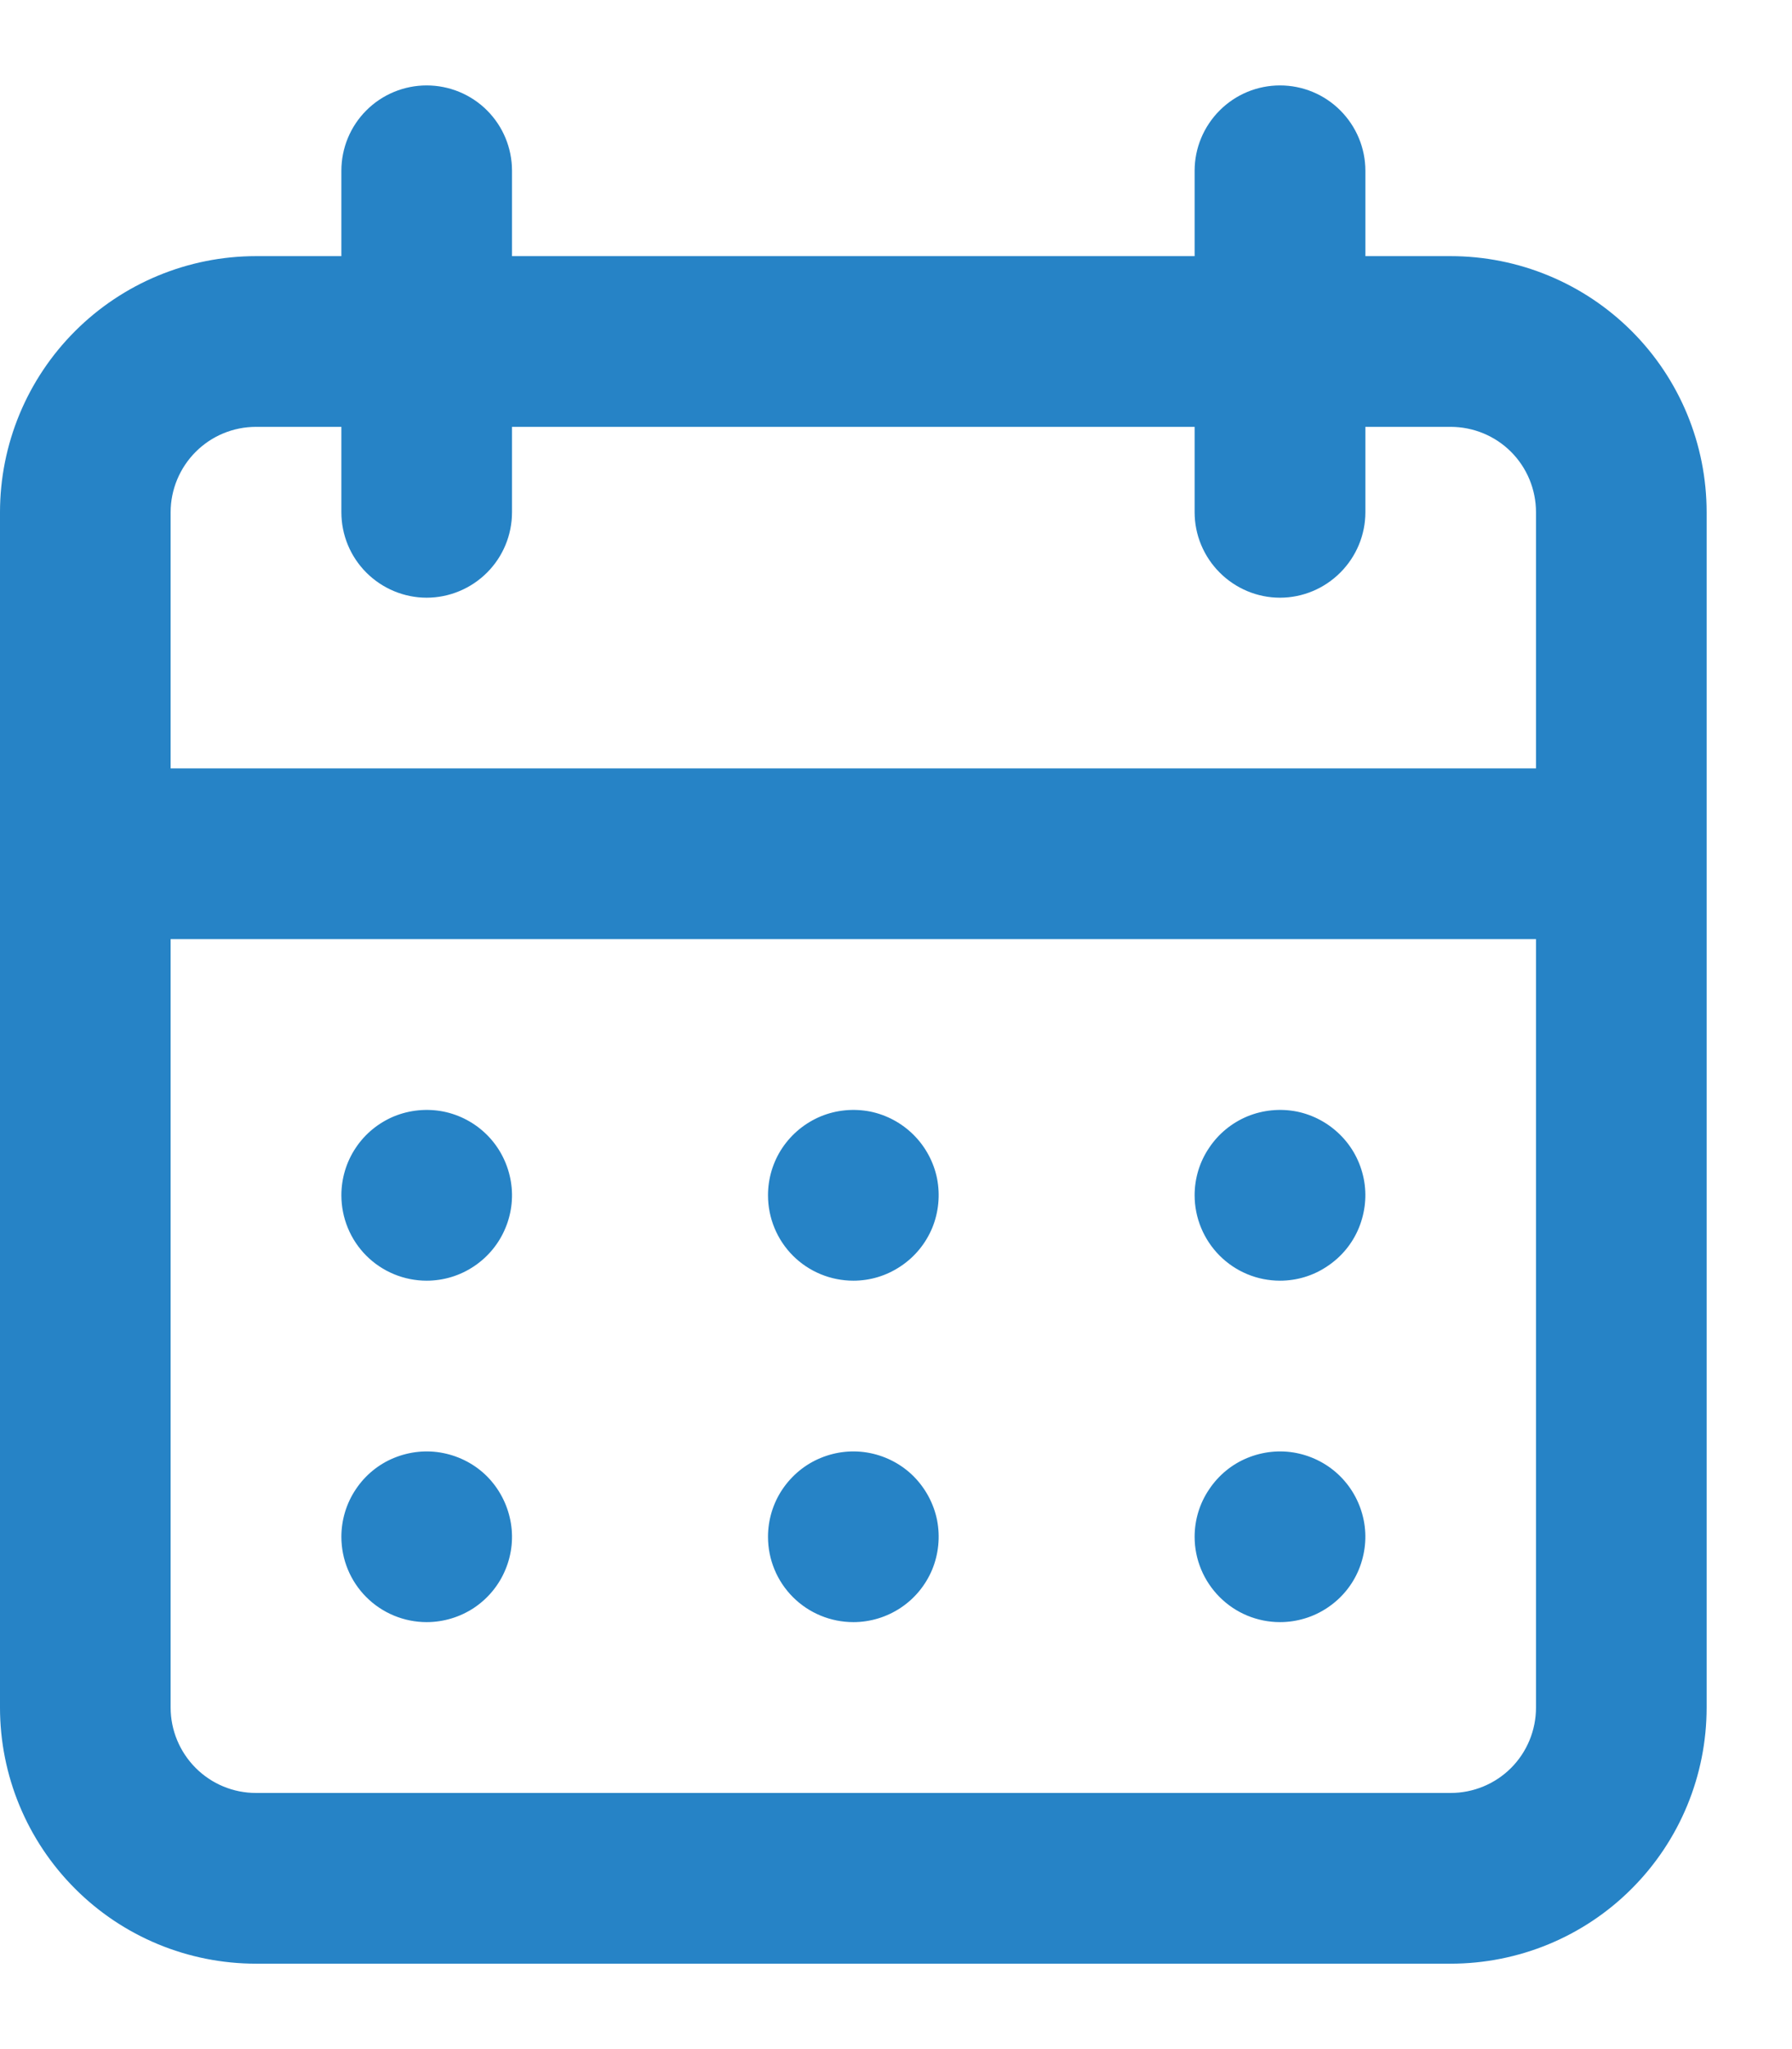 <svg width="14" height="16" viewBox="0 0 14 16" fill="none" xmlns="http://www.w3.org/2000/svg">
<path d="M6.667 12.666C6.799 12.666 6.927 12.627 7.037 12.554C7.147 12.481 7.232 12.377 7.283 12.255C7.333 12.133 7.346 11.999 7.321 11.87C7.295 11.741 7.231 11.622 7.138 11.528C7.045 11.435 6.926 11.372 6.797 11.346C6.667 11.32 6.533 11.334 6.412 11.384C6.29 11.434 6.186 11.52 6.112 11.63C6.039 11.739 6 11.868 6 12C6 12.177 6.07 12.346 6.195 12.471C6.32 12.596 6.49 12.666 6.667 12.666ZM10 12.666C10.132 12.666 10.261 12.627 10.37 12.554C10.48 12.481 10.566 12.377 10.616 12.255C10.666 12.133 10.68 11.999 10.654 11.87C10.628 11.741 10.565 11.622 10.471 11.528C10.378 11.435 10.259 11.372 10.13 11.346C10.001 11.32 9.867 11.334 9.745 11.384C9.623 11.434 9.519 11.52 9.446 11.63C9.372 11.739 9.333 11.868 9.333 12C9.333 12.177 9.404 12.346 9.529 12.471C9.654 12.596 9.823 12.666 10 12.666ZM10 10C10.132 10 10.261 9.961 10.37 9.887C10.48 9.814 10.566 9.71 10.616 9.588C10.666 9.466 10.68 9.332 10.654 9.203C10.628 9.074 10.565 8.955 10.471 8.862C10.378 8.769 10.259 8.705 10.13 8.679C10.001 8.654 9.867 8.667 9.745 8.717C9.623 8.768 9.519 8.853 9.446 8.963C9.372 9.072 9.333 9.201 9.333 9.333C9.333 9.51 9.404 9.68 9.529 9.805C9.654 9.93 9.823 10 10 10ZM6.667 10C6.799 10 6.927 9.961 7.037 9.887C7.147 9.814 7.232 9.71 7.283 9.588C7.333 9.466 7.346 9.332 7.321 9.203C7.295 9.074 7.231 8.955 7.138 8.862C7.045 8.769 6.926 8.705 6.797 8.679C6.667 8.654 6.533 8.667 6.412 8.717C6.29 8.768 6.186 8.853 6.112 8.963C6.039 9.072 6 9.201 6 9.333C6 9.51 6.07 9.68 6.195 9.805C6.32 9.93 6.49 10 6.667 10ZM11.333 2H10.667V1.333C10.667 1.156 10.596 0.987 10.471 0.862C10.346 0.737 10.177 0.667 10 0.667C9.823 0.667 9.654 0.737 9.529 0.862C9.404 0.987 9.333 1.156 9.333 1.333V2H4V1.333C4 1.156 3.93 0.987 3.805 0.862C3.68 0.737 3.51 0.667 3.333 0.667C3.157 0.667 2.987 0.737 2.862 0.862C2.737 0.987 2.667 1.156 2.667 1.333V2H2C1.47 2 0.961 2.211 0.586 2.586C0.211 2.961 0 3.469 0 4V13.333C0 13.864 0.211 14.372 0.586 14.747C0.961 15.123 1.47 15.333 2 15.333H11.333C11.864 15.333 12.373 15.123 12.748 14.747C13.123 14.372 13.333 13.864 13.333 13.333V4C13.333 3.469 13.123 2.961 12.748 2.586C12.373 2.211 11.864 2 11.333 2ZM12 13.333C12 13.51 11.93 13.68 11.805 13.805C11.68 13.93 11.51 14 11.333 14H2C1.823 14 1.654 13.93 1.529 13.805C1.404 13.68 1.333 13.51 1.333 13.333V7.333H12V13.333ZM12 6H1.333V4C1.333 3.823 1.404 3.653 1.529 3.528C1.654 3.403 1.823 3.333 2 3.333H2.667V4C2.667 4.177 2.737 4.346 2.862 4.471C2.987 4.596 3.157 4.667 3.333 4.667C3.51 4.667 3.68 4.596 3.805 4.471C3.93 4.346 4 4.177 4 4V3.333H9.333V4C9.333 4.177 9.404 4.346 9.529 4.471C9.654 4.596 9.823 4.667 10 4.667C10.177 4.667 10.346 4.596 10.471 4.471C10.596 4.346 10.667 4.177 10.667 4V3.333H11.333C11.51 3.333 11.68 3.403 11.805 3.528C11.93 3.653 12 3.823 12 4V6ZM3.333 10C3.465 10 3.594 9.961 3.704 9.887C3.813 9.814 3.899 9.71 3.949 9.588C4 9.466 4.013 9.332 3.987 9.203C3.961 9.074 3.898 8.955 3.805 8.862C3.712 8.769 3.593 8.705 3.463 8.679C3.334 8.654 3.2 8.667 3.078 8.717C2.956 8.768 2.852 8.853 2.779 8.963C2.706 9.072 2.667 9.201 2.667 9.333C2.667 9.51 2.737 9.68 2.862 9.805C2.987 9.93 3.157 10 3.333 10ZM3.333 12.666C3.465 12.666 3.594 12.627 3.704 12.554C3.813 12.481 3.899 12.377 3.949 12.255C4 12.133 4.013 11.999 3.987 11.87C3.961 11.741 3.898 11.622 3.805 11.528C3.712 11.435 3.593 11.372 3.463 11.346C3.334 11.32 3.2 11.334 3.078 11.384C2.956 11.434 2.852 11.52 2.779 11.63C2.706 11.739 2.667 11.868 2.667 12C2.667 12.177 2.737 12.346 2.862 12.471C2.987 12.596 3.157 12.666 3.333 12.666Z" fill="#2683C6"/>
</svg>
